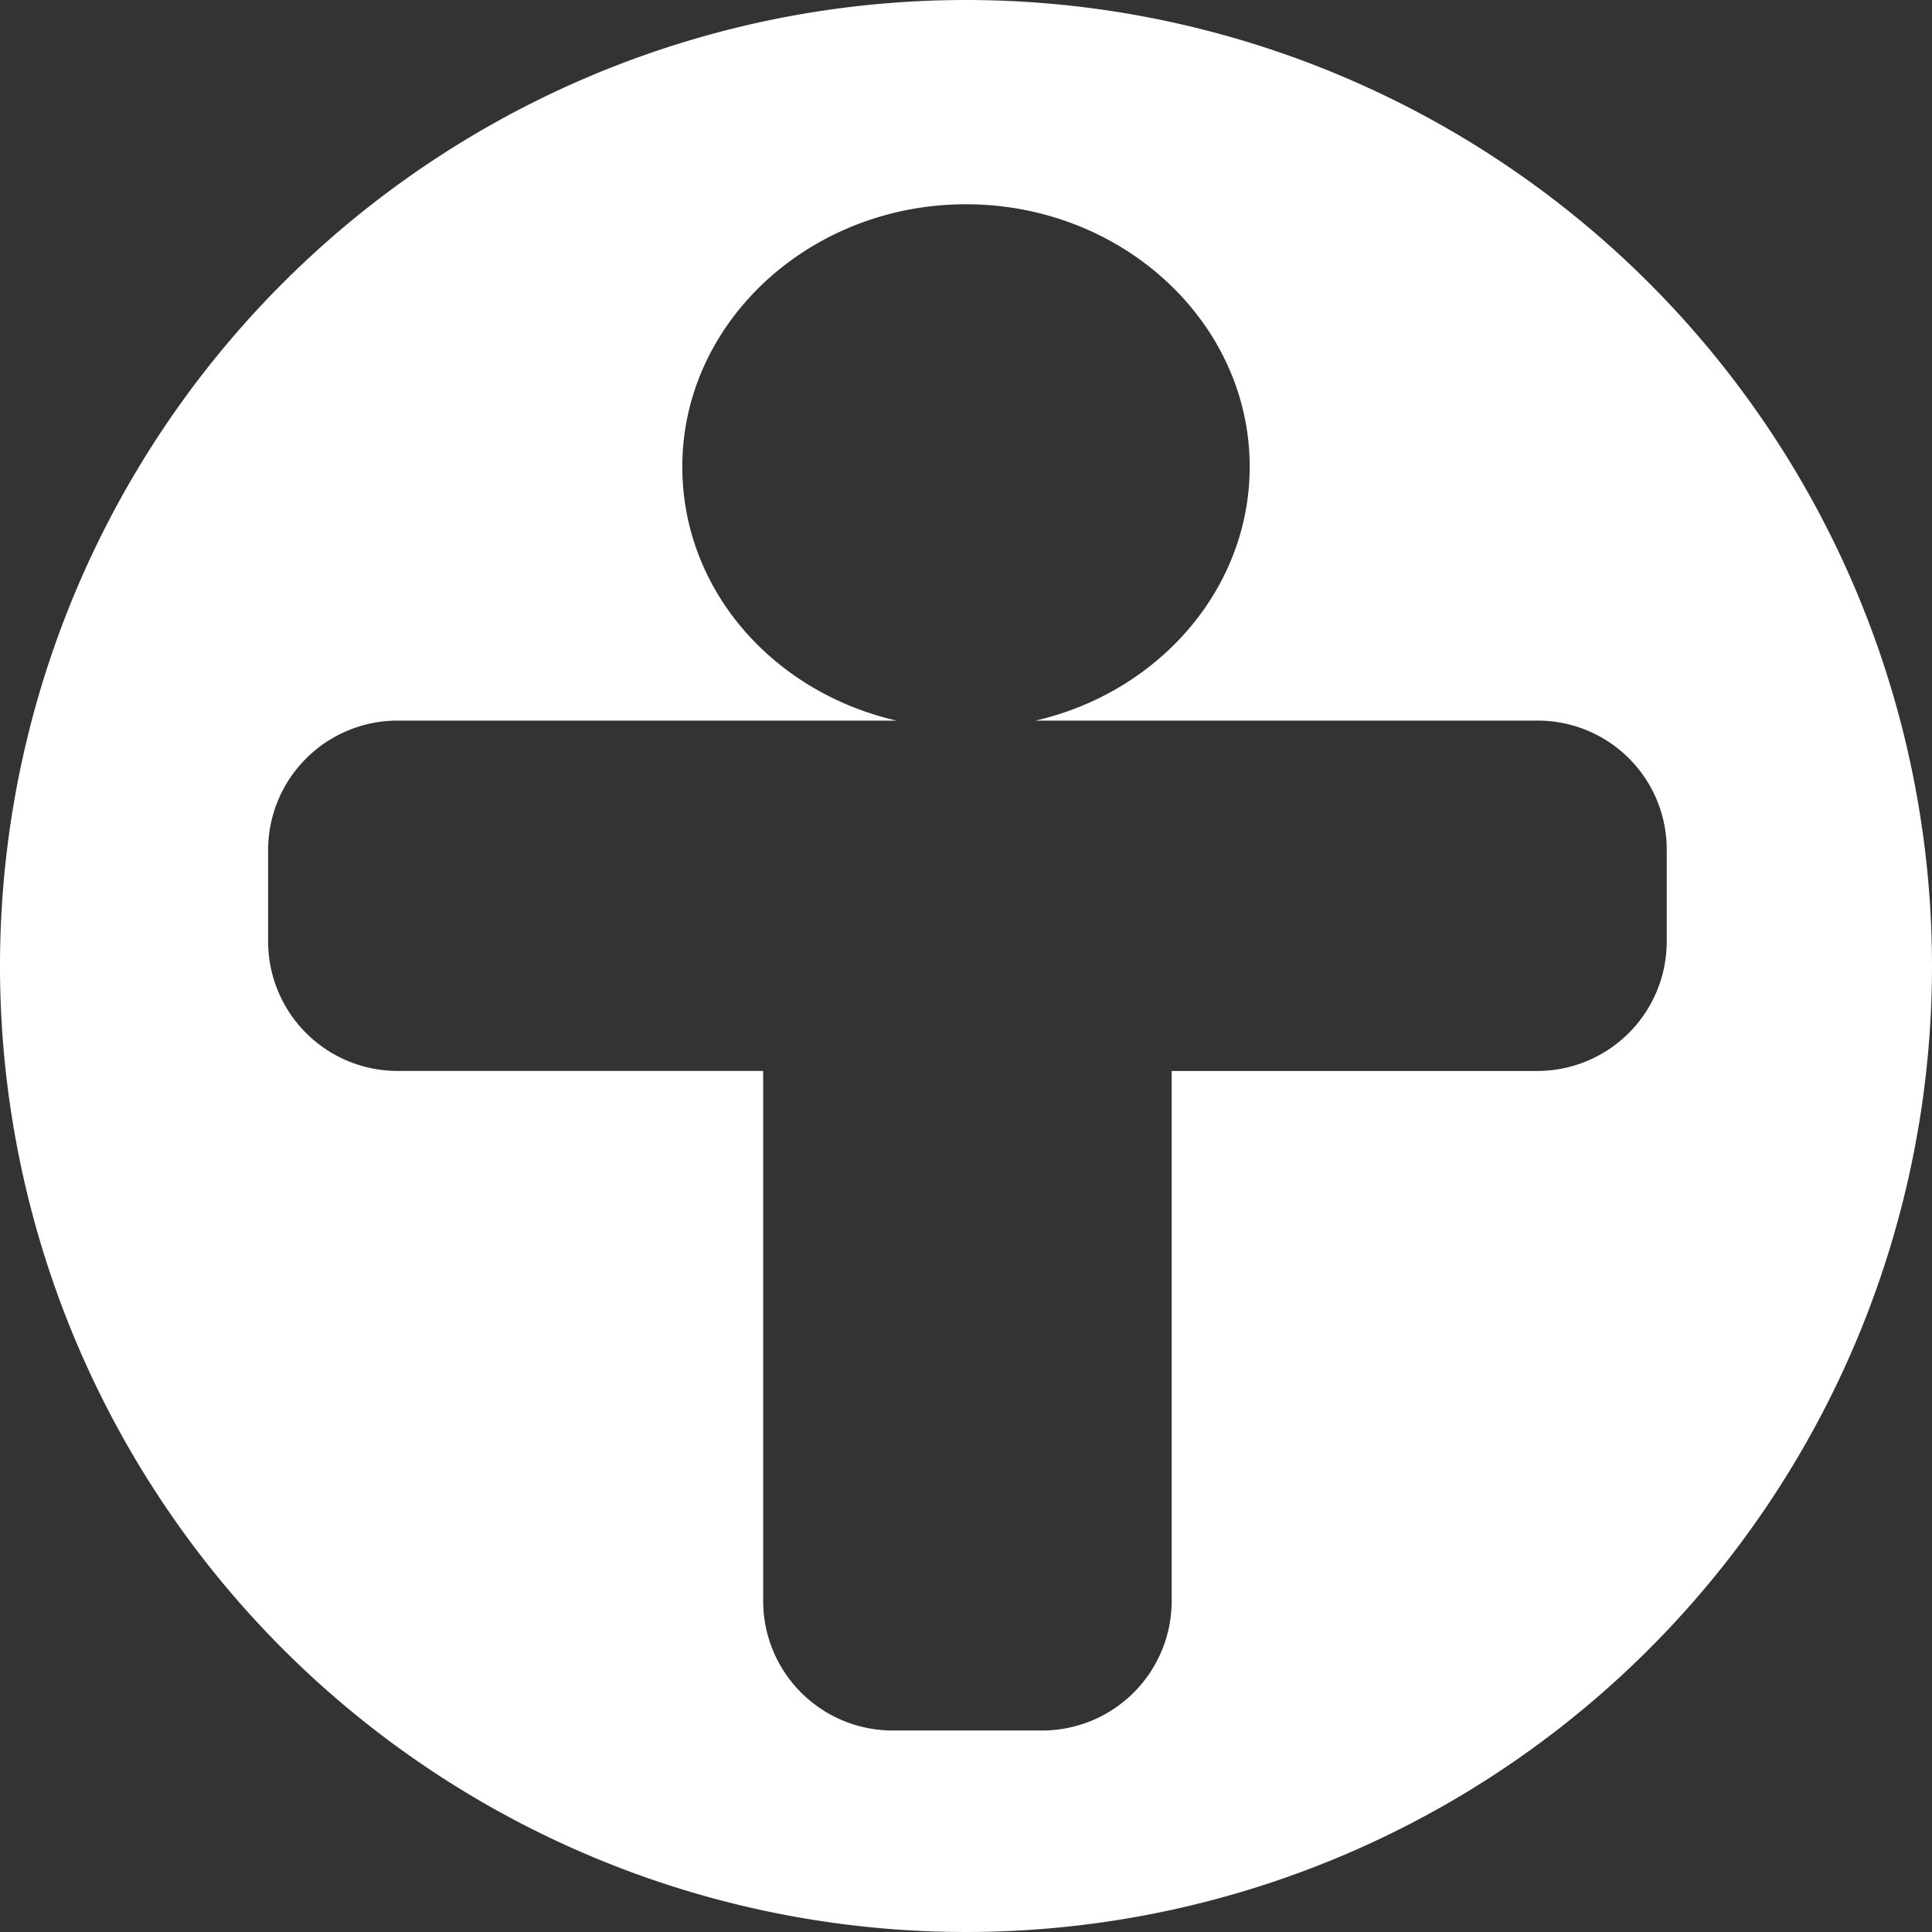 <svg xmlns="http://www.w3.org/2000/svg" width="97.8" height="97.8" viewBox="0 0 97.8 97.8">
  <rect x="0" y="0" width="97.8" height="97.8" fill="#333333" stroke="none"/>
  <path id="pynswwebsitelogo" d="M97.8,48.9A48.9,48.9,0,1,1,48.9,0h0A48.91,48.91,0,0,1,97.8,48.9ZM77.766,36.478H52.418c6.247-1.436,10.843-6.678,10.843-12.853C63.261,16.3,56.8,10.34,48.9,10.34S34.539,16.3,34.539,23.624c0,6.247,4.6,11.417,10.843,12.853H20.106a6.558,6.558,0,0,0-6.534,6.534v4.667a6.558,6.558,0,0,0,6.534,6.534H38.632V81.069A6.558,6.558,0,0,0,45.166,87.6h7.611a6.558,6.558,0,0,0,6.534-6.534h0V54.214H77.838a6.558,6.558,0,0,0,6.534-6.534V43.012a6.528,6.528,0,0,0-6.606-6.534Z" fill="#fff"/>
</svg>

